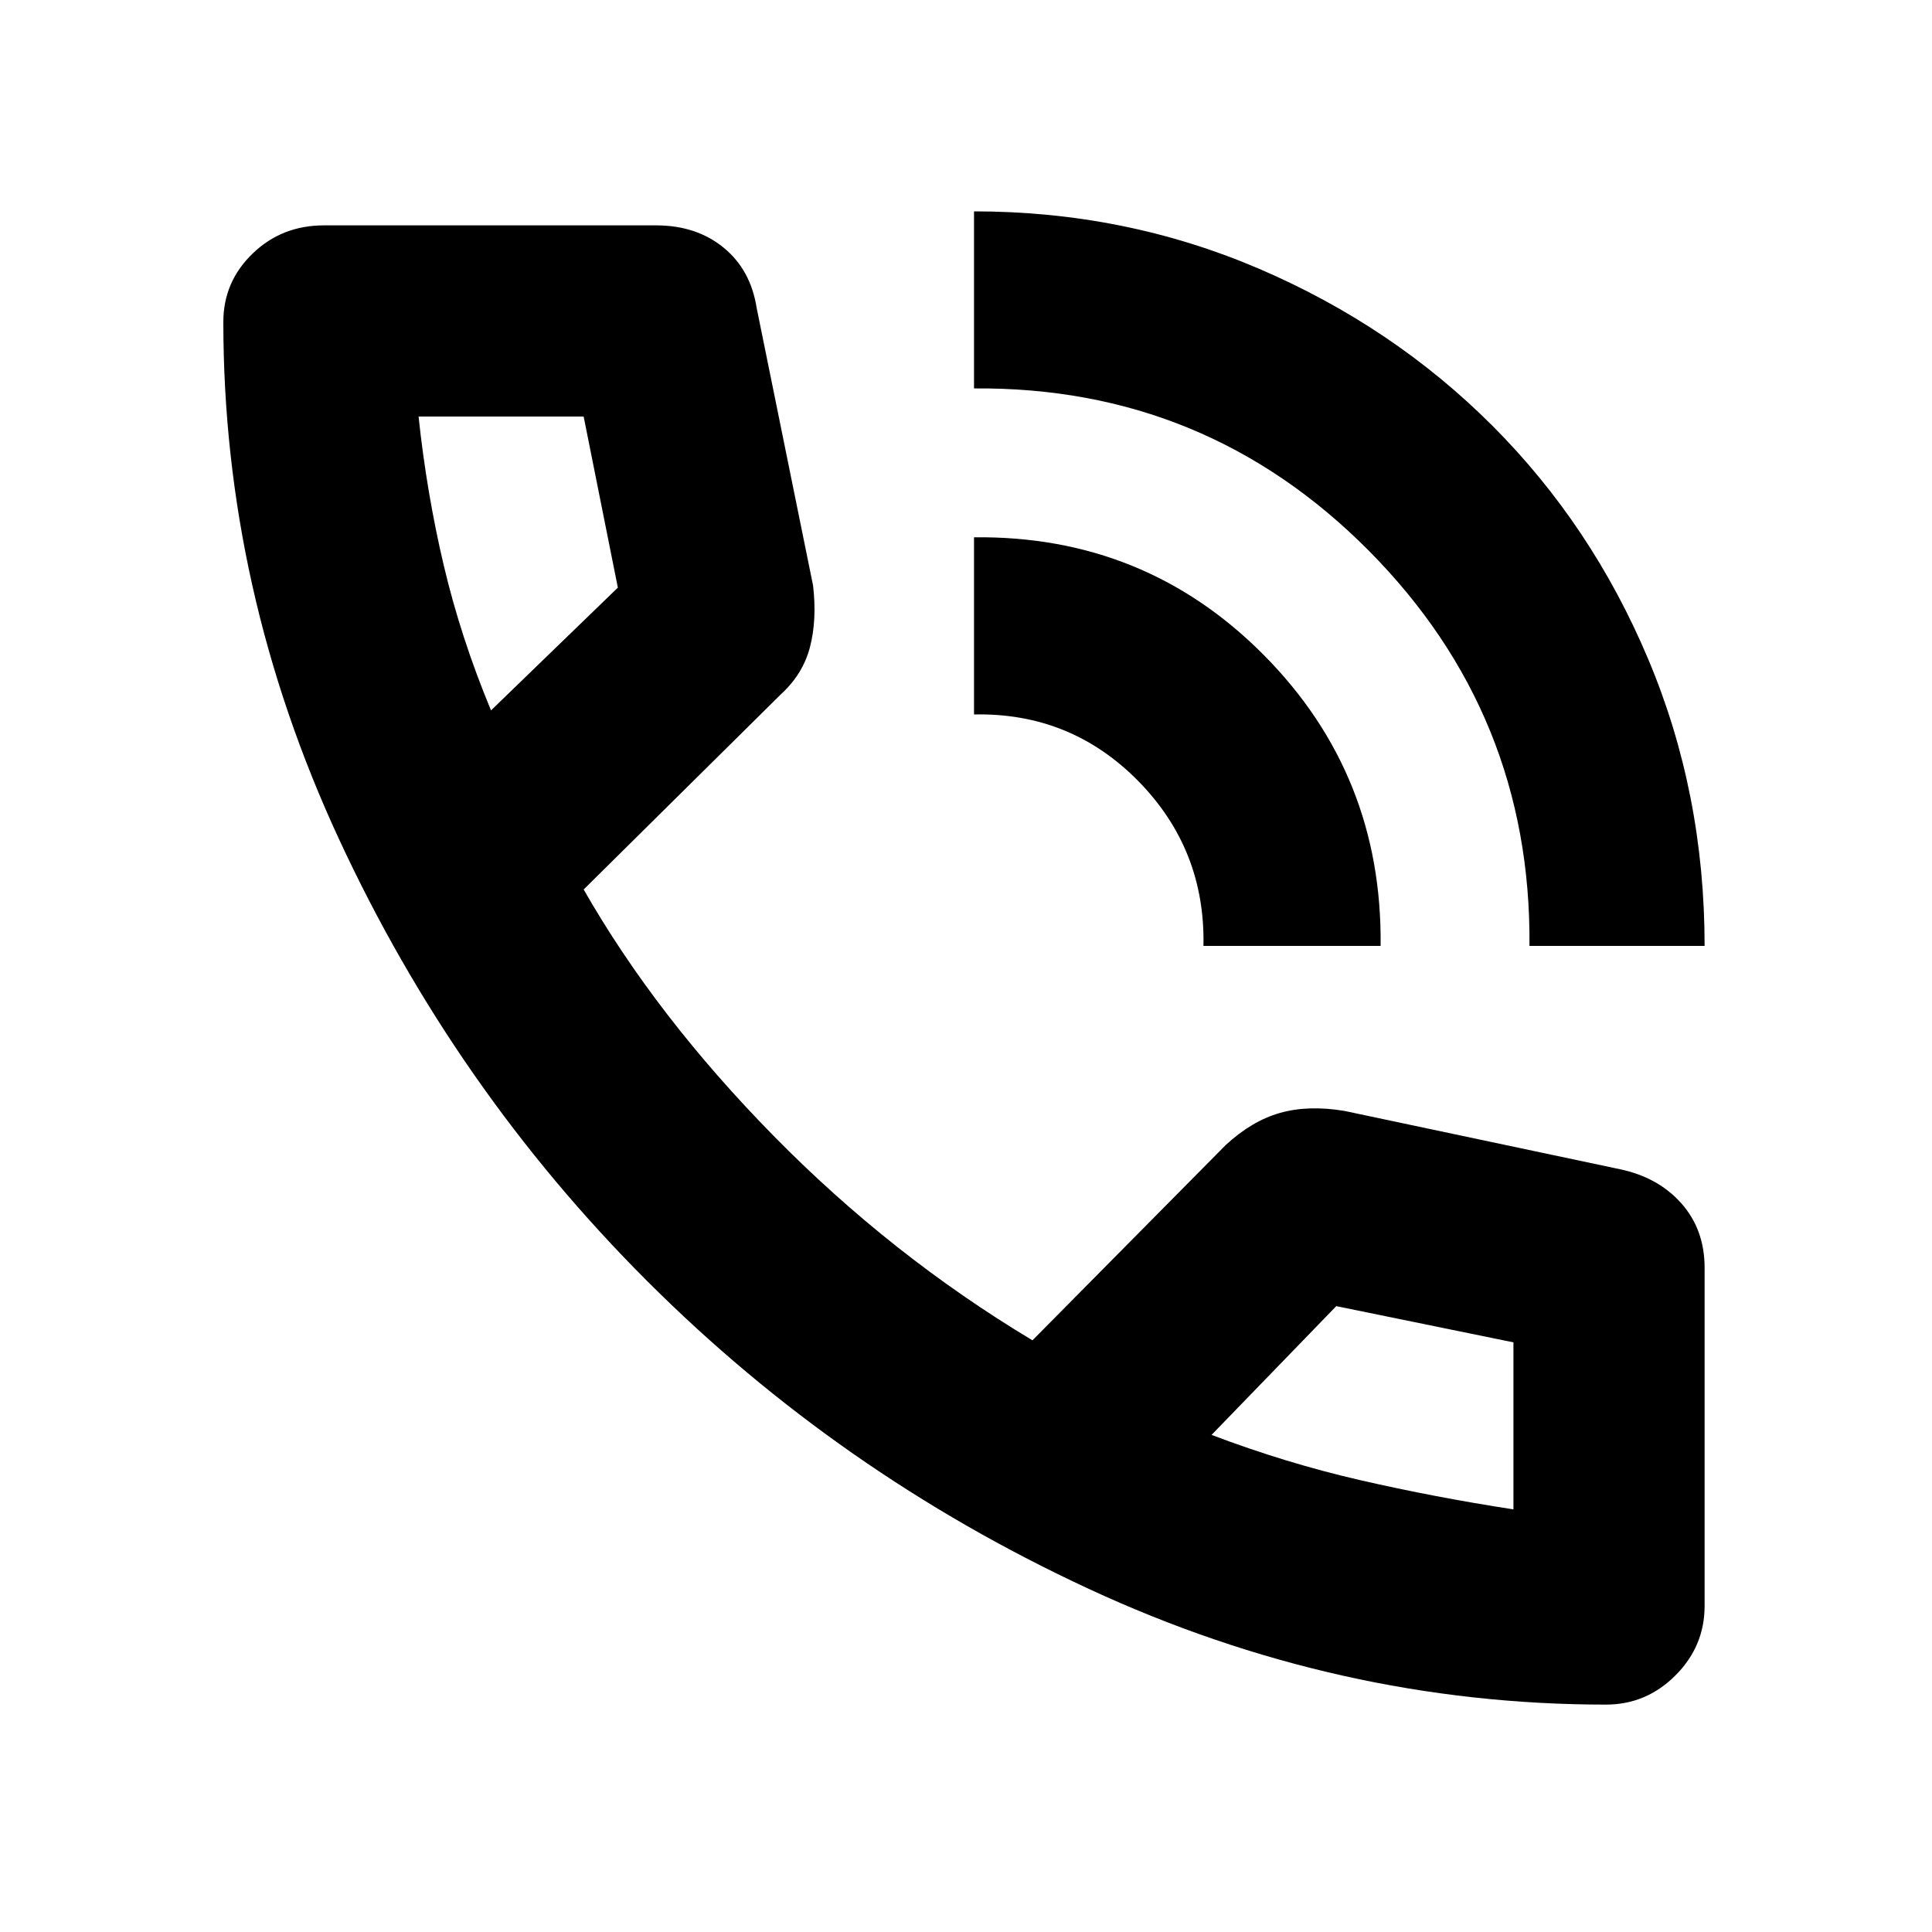 <svg xmlns="http://www.w3.org/2000/svg" height="20" width="20"><path d="M15.833 9.792Q15.854 7.396 14.167 5.698Q12.479 4 10.083 4.021V2.188Q11.646 2.188 13.031 2.781Q14.417 3.375 15.448 4.406Q16.479 5.438 17.062 6.823Q17.646 8.208 17.646 9.792ZM12.458 9.792Q12.479 8.792 11.781 8.083Q11.083 7.375 10.083 7.396V5.562Q11.854 5.542 13.083 6.781Q14.312 8.021 14.292 9.792ZM16.625 17.646Q13.854 17.646 11.271 16.448Q8.688 15.25 6.698 13.26Q4.708 11.271 3.51 8.688Q2.312 6.104 2.312 3.333Q2.312 2.917 2.615 2.625Q2.917 2.333 3.354 2.333H6.792Q7.208 2.333 7.49 2.563Q7.771 2.792 7.833 3.188L8.417 6.062Q8.458 6.417 8.385 6.698Q8.312 6.979 8.083 7.188L6.042 9.208Q6.792 10.521 8.01 11.76Q9.229 13 10.688 13.875L12.688 11.854Q12.958 11.604 13.25 11.521Q13.542 11.438 13.917 11.5L16.771 12.104Q17.167 12.188 17.406 12.458Q17.646 12.729 17.646 13.125V16.625Q17.646 17.042 17.344 17.344Q17.042 17.646 16.625 17.646ZM5.083 7.354 6.396 6.083Q6.396 6.083 6.396 6.083Q6.396 6.083 6.396 6.083L6.042 4.312Q6.042 4.312 6.042 4.312Q6.042 4.312 6.042 4.312H4.333Q4.333 4.312 4.333 4.312Q4.333 4.312 4.333 4.312Q4.417 5.104 4.594 5.854Q4.771 6.604 5.083 7.354ZM15.667 15.625Q15.667 15.625 15.667 15.625Q15.667 15.625 15.667 15.625V13.896Q15.667 13.896 15.667 13.896Q15.667 13.896 15.667 13.896L13.833 13.521Q13.833 13.521 13.833 13.521Q13.833 13.521 13.833 13.521L12.542 14.854Q13.312 15.146 14.083 15.323Q14.854 15.5 15.667 15.625ZM12.542 14.854Q12.542 14.854 12.542 14.854Q12.542 14.854 12.542 14.854Q12.542 14.854 12.542 14.854Q12.542 14.854 12.542 14.854Q12.542 14.854 12.542 14.854Q12.542 14.854 12.542 14.854Q12.542 14.854 12.542 14.854Q12.542 14.854 12.542 14.854ZM5.083 7.354Q5.083 7.354 5.083 7.354Q5.083 7.354 5.083 7.354Q5.083 7.354 5.083 7.354Q5.083 7.354 5.083 7.354Q5.083 7.354 5.083 7.354Q5.083 7.354 5.083 7.354Q5.083 7.354 5.083 7.354Q5.083 7.354 5.083 7.354Z"/></svg>
